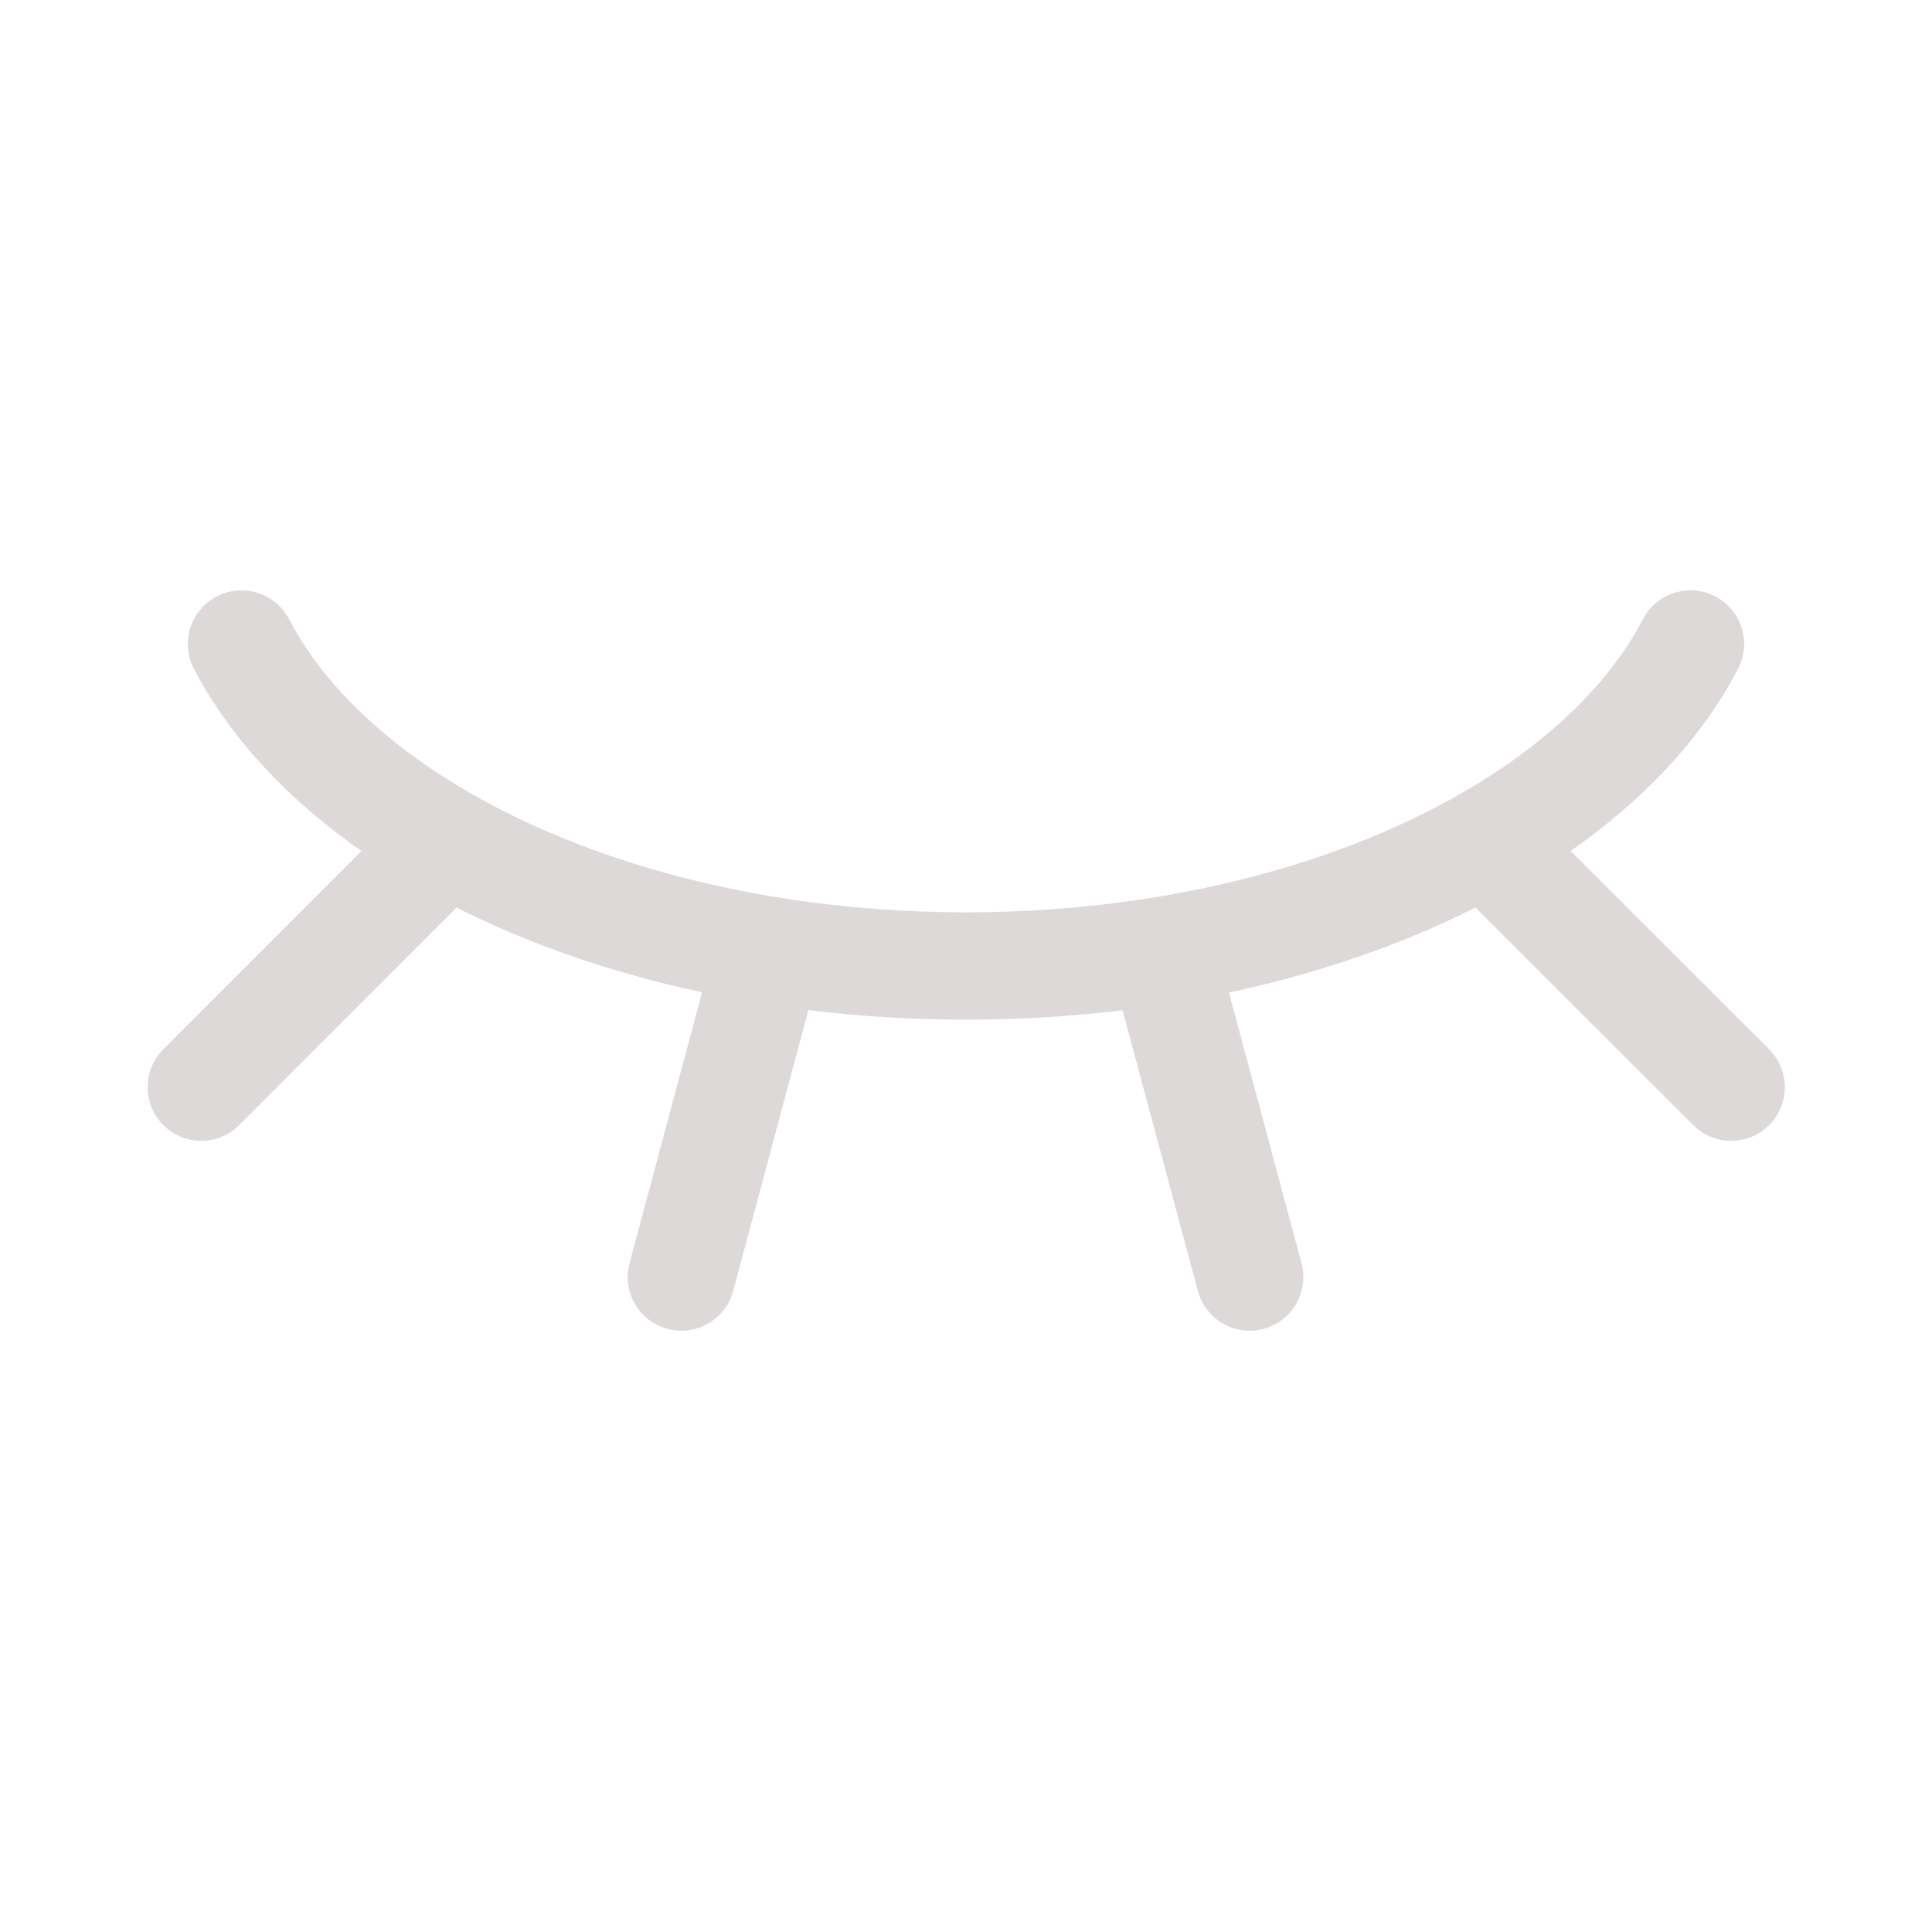 <svg width="18" height="18" viewBox="0 0 18 18" fill="none" xmlns="http://www.w3.org/2000/svg">
<path d="M2.25 6C2.488 6.457 2.849 6.881 3.309 7.258C4.598 8.315 6.667 9 9 9C11.333 9 13.402 8.315 14.691 7.258C15.152 6.881 15.512 6.457 15.75 6M10.866 9L11.643 11.898M14.007 8.008L16.129 10.129M1.875 10.129L3.996 8.007M6.348 11.898L7.124 9" stroke="#DED9D9" stroke-linecap="round" stroke-linejoin="round"/>
</svg>
